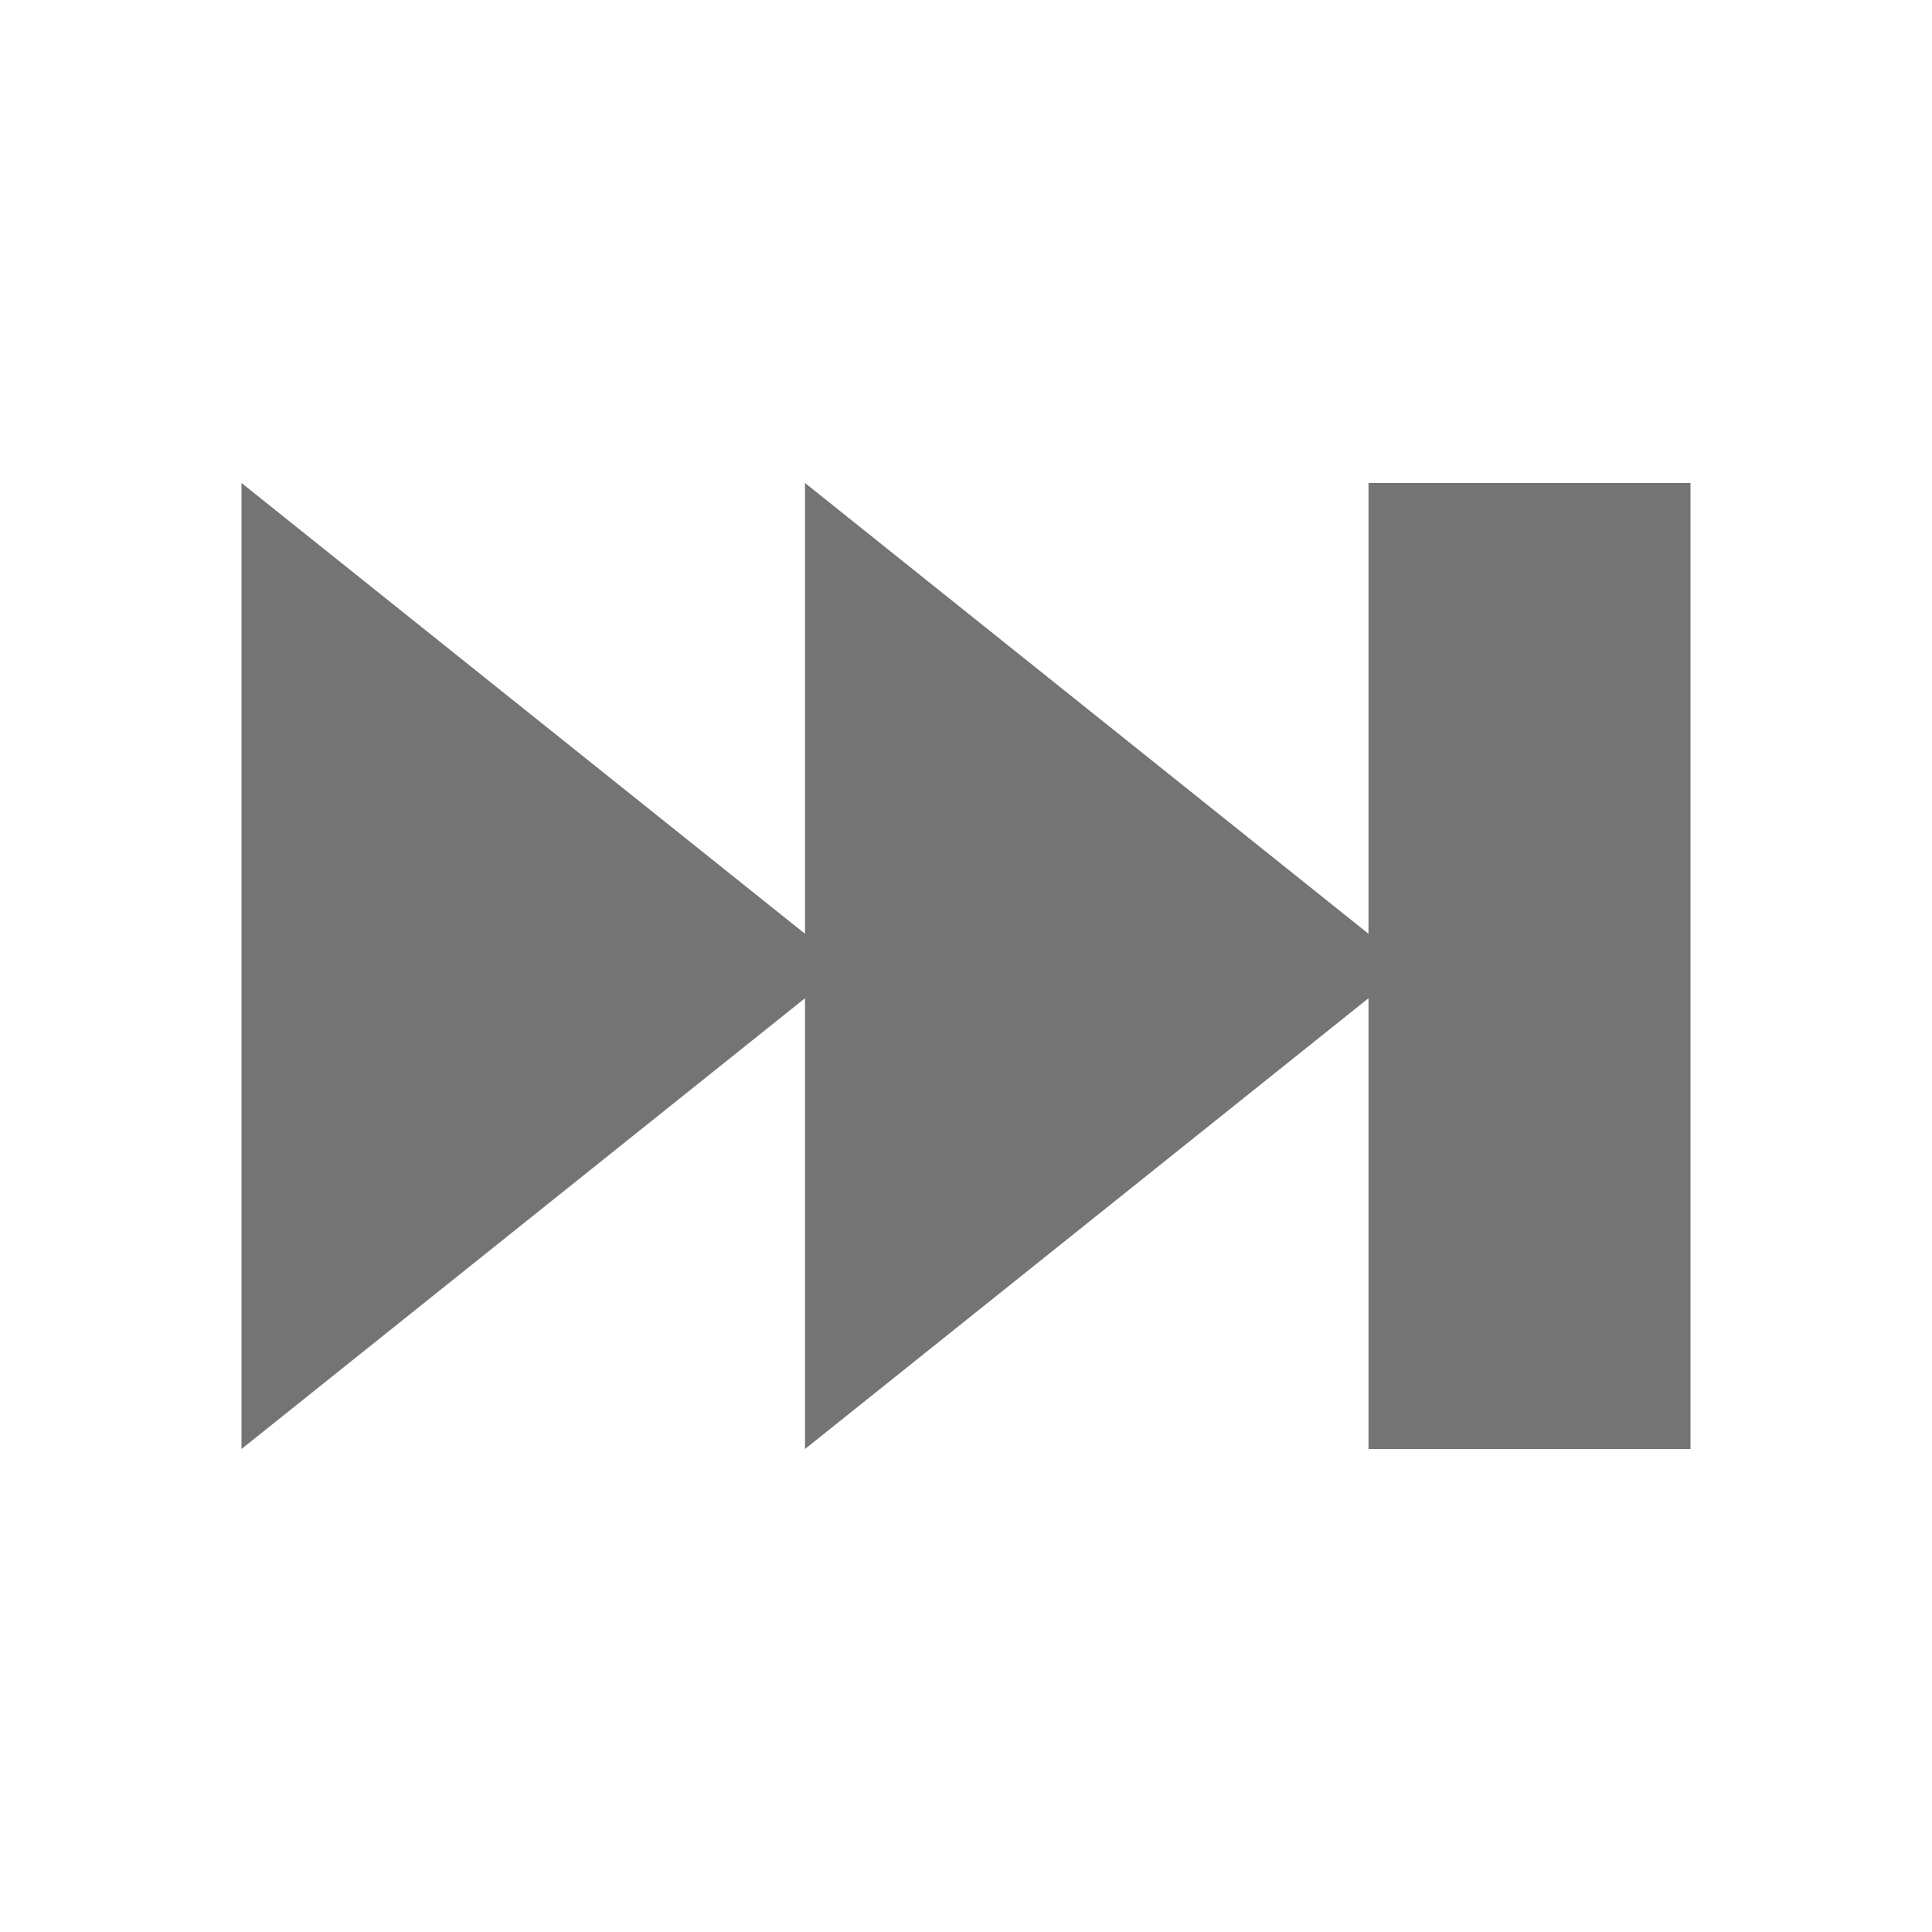 <?xml version="1.0" encoding="UTF-8"?>
<svg version="1.1" viewBox="0 0 48 48" xmlns="http://www.w3.org/2000/svg">
 <path d="m6 12v24l14-11.199v11.199l14-11.199v11.199h8v-24h-8v11.199l-14-11.199v11.199l-14-11.199z" fill="#747474"/>
</svg>
